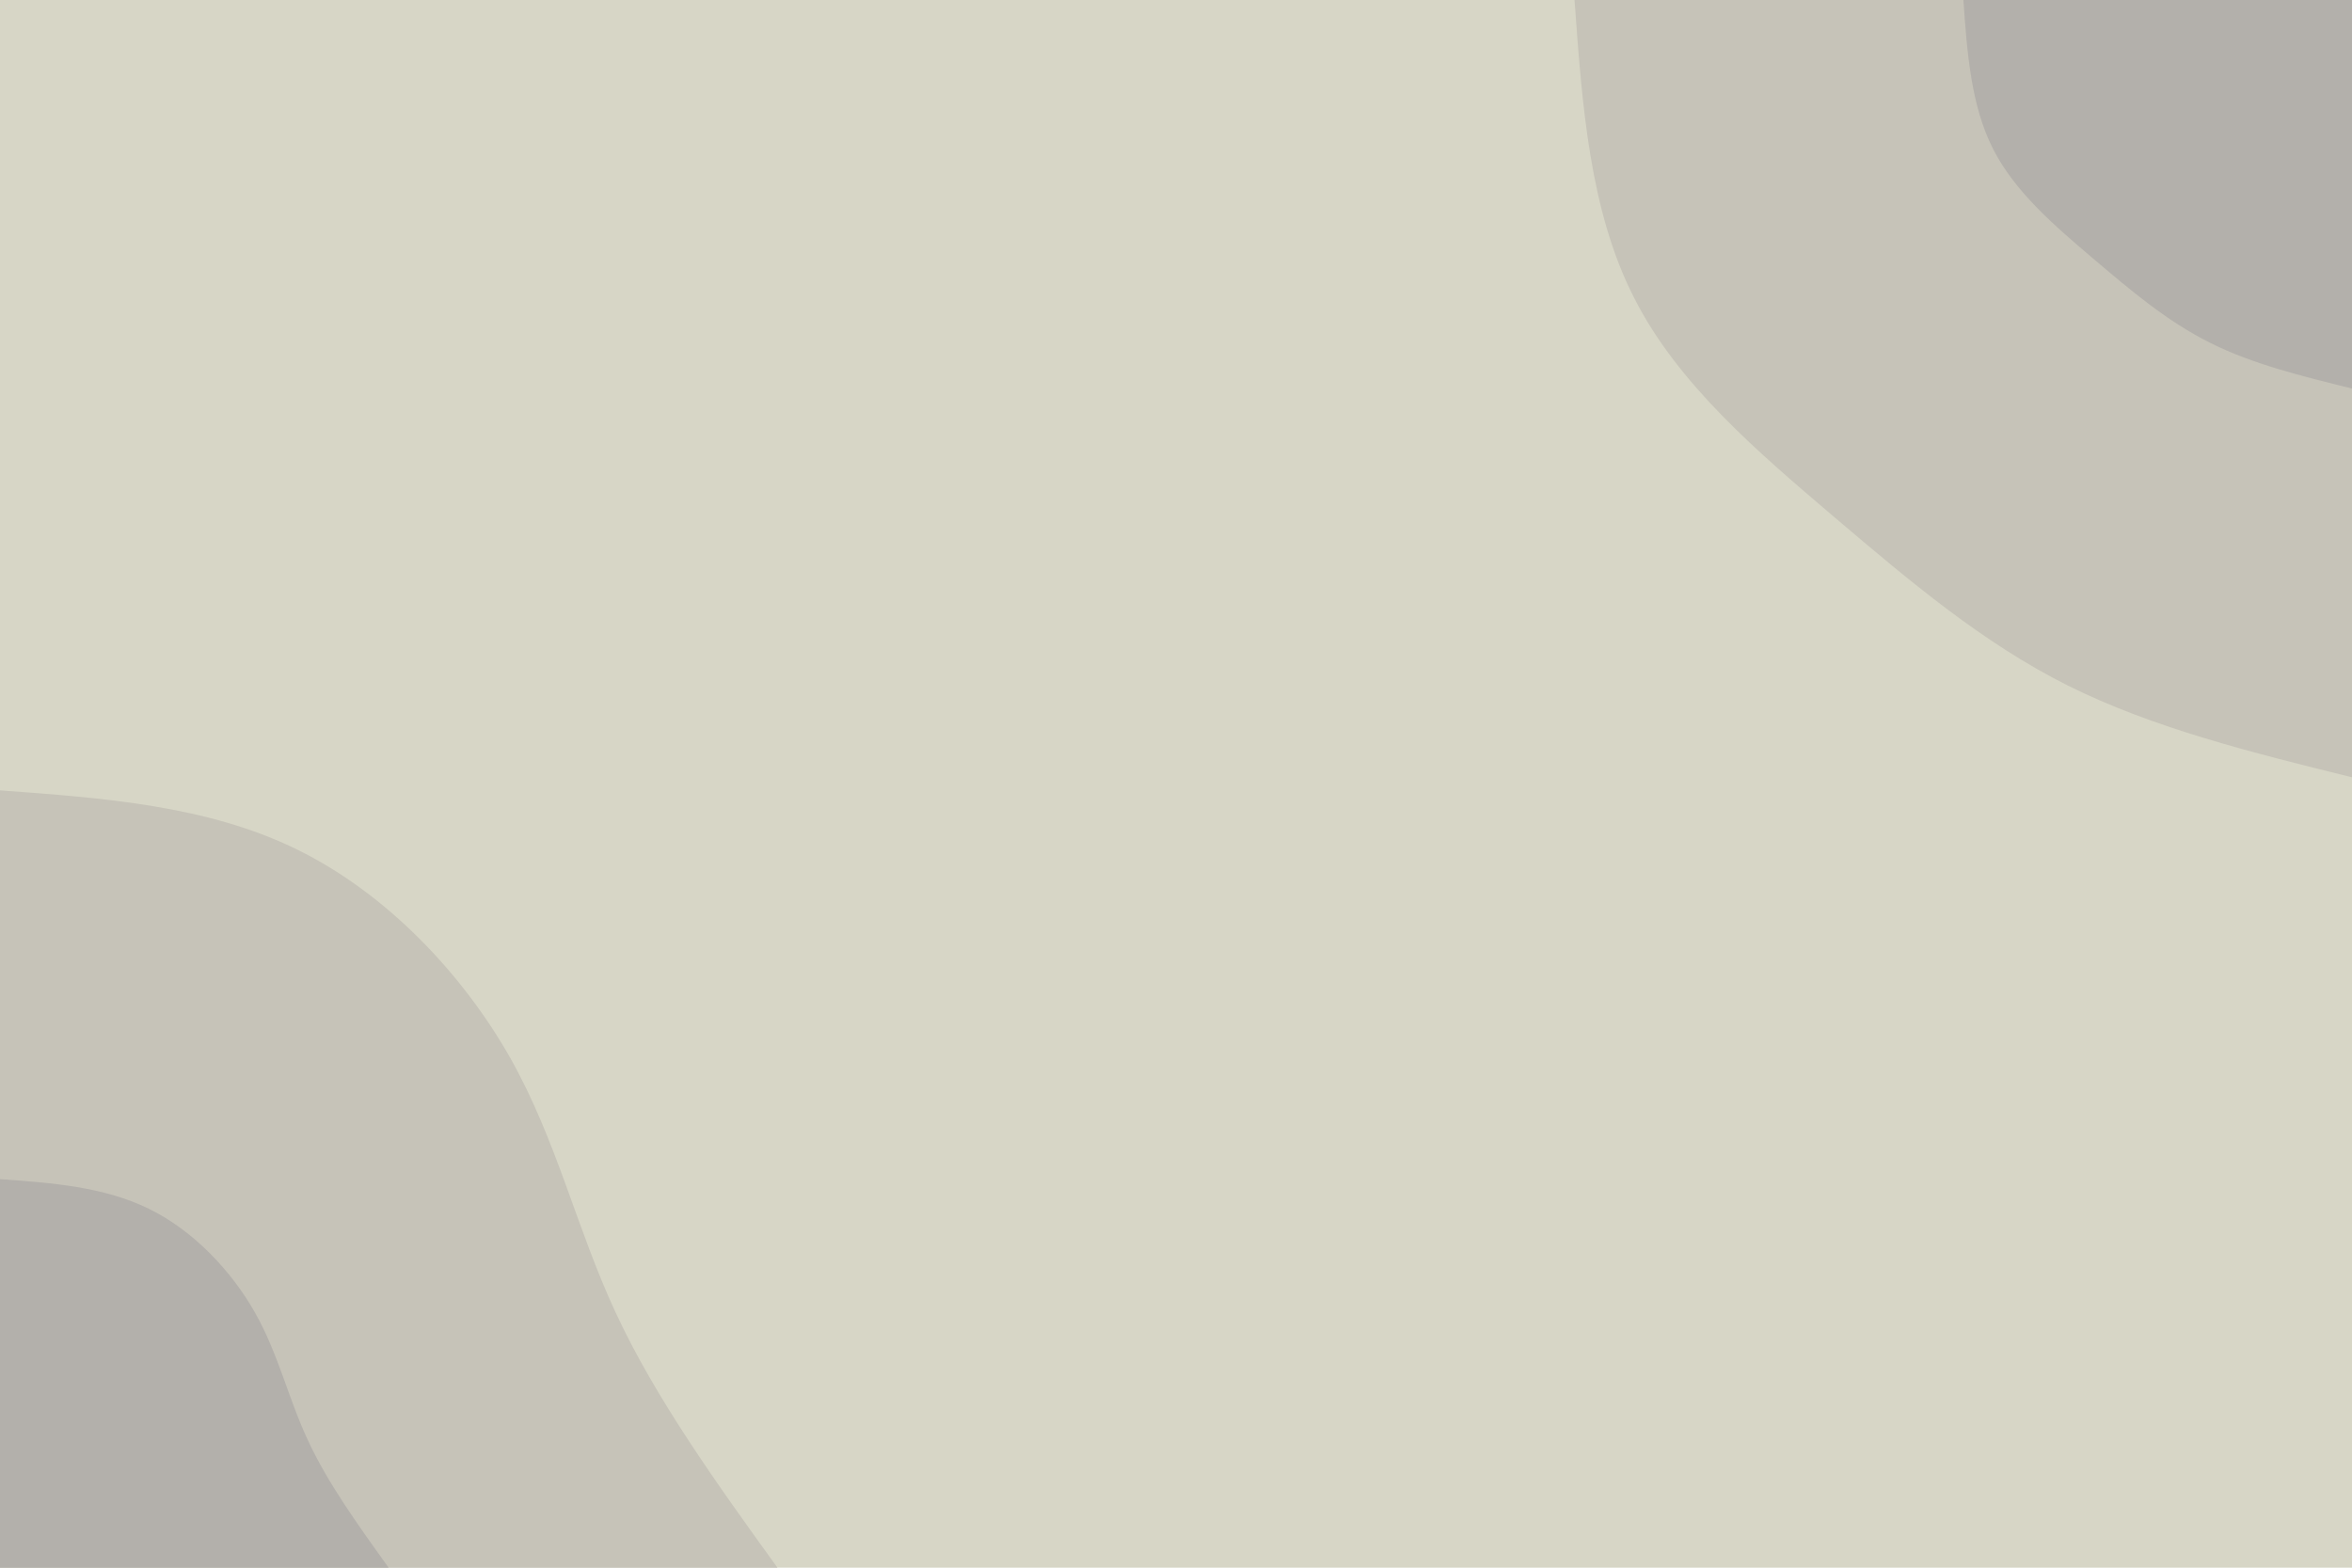 <svg id="visual" viewBox="0 0 900 600" width="900" height="600" xmlns="http://www.w3.org/2000/svg" xmlns:xlink="http://www.w3.org/1999/xlink" version="1.1"><rect x="0" y="0" width="900" height="600" fill="#d7d6c6"></rect><defs><linearGradient id="grad1_0" x1="33.3%" y1="0%" x2="100%" y2="100%"><stop offset="20%" stop-color="#b3b0ab" stop-opacity="1"></stop><stop offset="80%" stop-color="#b3b0ab" stop-opacity="1"></stop></linearGradient></defs><defs><linearGradient id="grad1_1" x1="33.3%" y1="0%" x2="100%" y2="100%"><stop offset="20%" stop-color="#b3b0ab" stop-opacity="1"></stop><stop offset="80%" stop-color="#d7d6c6" stop-opacity="1"></stop></linearGradient></defs><defs><linearGradient id="grad2_0" x1="0%" y1="0%" x2="66.7%" y2="100%"><stop offset="20%" stop-color="#b3b0ab" stop-opacity="1"></stop><stop offset="80%" stop-color="#b3b0ab" stop-opacity="1"></stop></linearGradient></defs><defs><linearGradient id="grad2_1" x1="0%" y1="0%" x2="66.7%" y2="100%"><stop offset="20%" stop-color="#d7d6c6" stop-opacity="1"></stop><stop offset="80%" stop-color="#b3b0ab" stop-opacity="1"></stop></linearGradient></defs><g transform="translate(900, 0)"><path d="M0 297.5C-38 288.1 -76 278.7 -108.7 262.4C-141.4 246 -168.9 222.7 -198 198C-227.1 173.2 -258 147.1 -274.8 113.8C-291.7 80.6 -294.6 40.3 -297.5 0L0 0Z" fill="#c6c3b8"></path><path d="M0 148.7C-19 144 -38 139.4 -54.3 131.2C-70.7 123 -84.4 111.4 -99 99C-113.6 86.6 -129 73.5 -137.4 56.9C-145.8 40.3 -147.3 20.1 -148.7 0L0 0Z" fill="#b3b0ab"></path></g><g transform="translate(0, 600)"><path d="M0 -297.5C39.7 -294.6 79.5 -291.7 113.8 -274.8C148.2 -257.9 177.1 -227.1 195.2 -195.2C213.2 -163.2 220.4 -130.3 235.6 -97.6C250.8 -64.9 274.1 -32.4 297.5 0L0 0Z" fill="#c6c3b8"></path><path d="M0 -148.7C19.9 -147.3 39.7 -145.8 56.9 -137.4C74.1 -129 88.6 -113.5 97.6 -97.6C106.6 -81.6 110.2 -65.1 117.8 -48.8C125.4 -32.4 137.1 -16.2 148.7 0L0 0Z" fill="#b3b0ab"></path></g></svg>